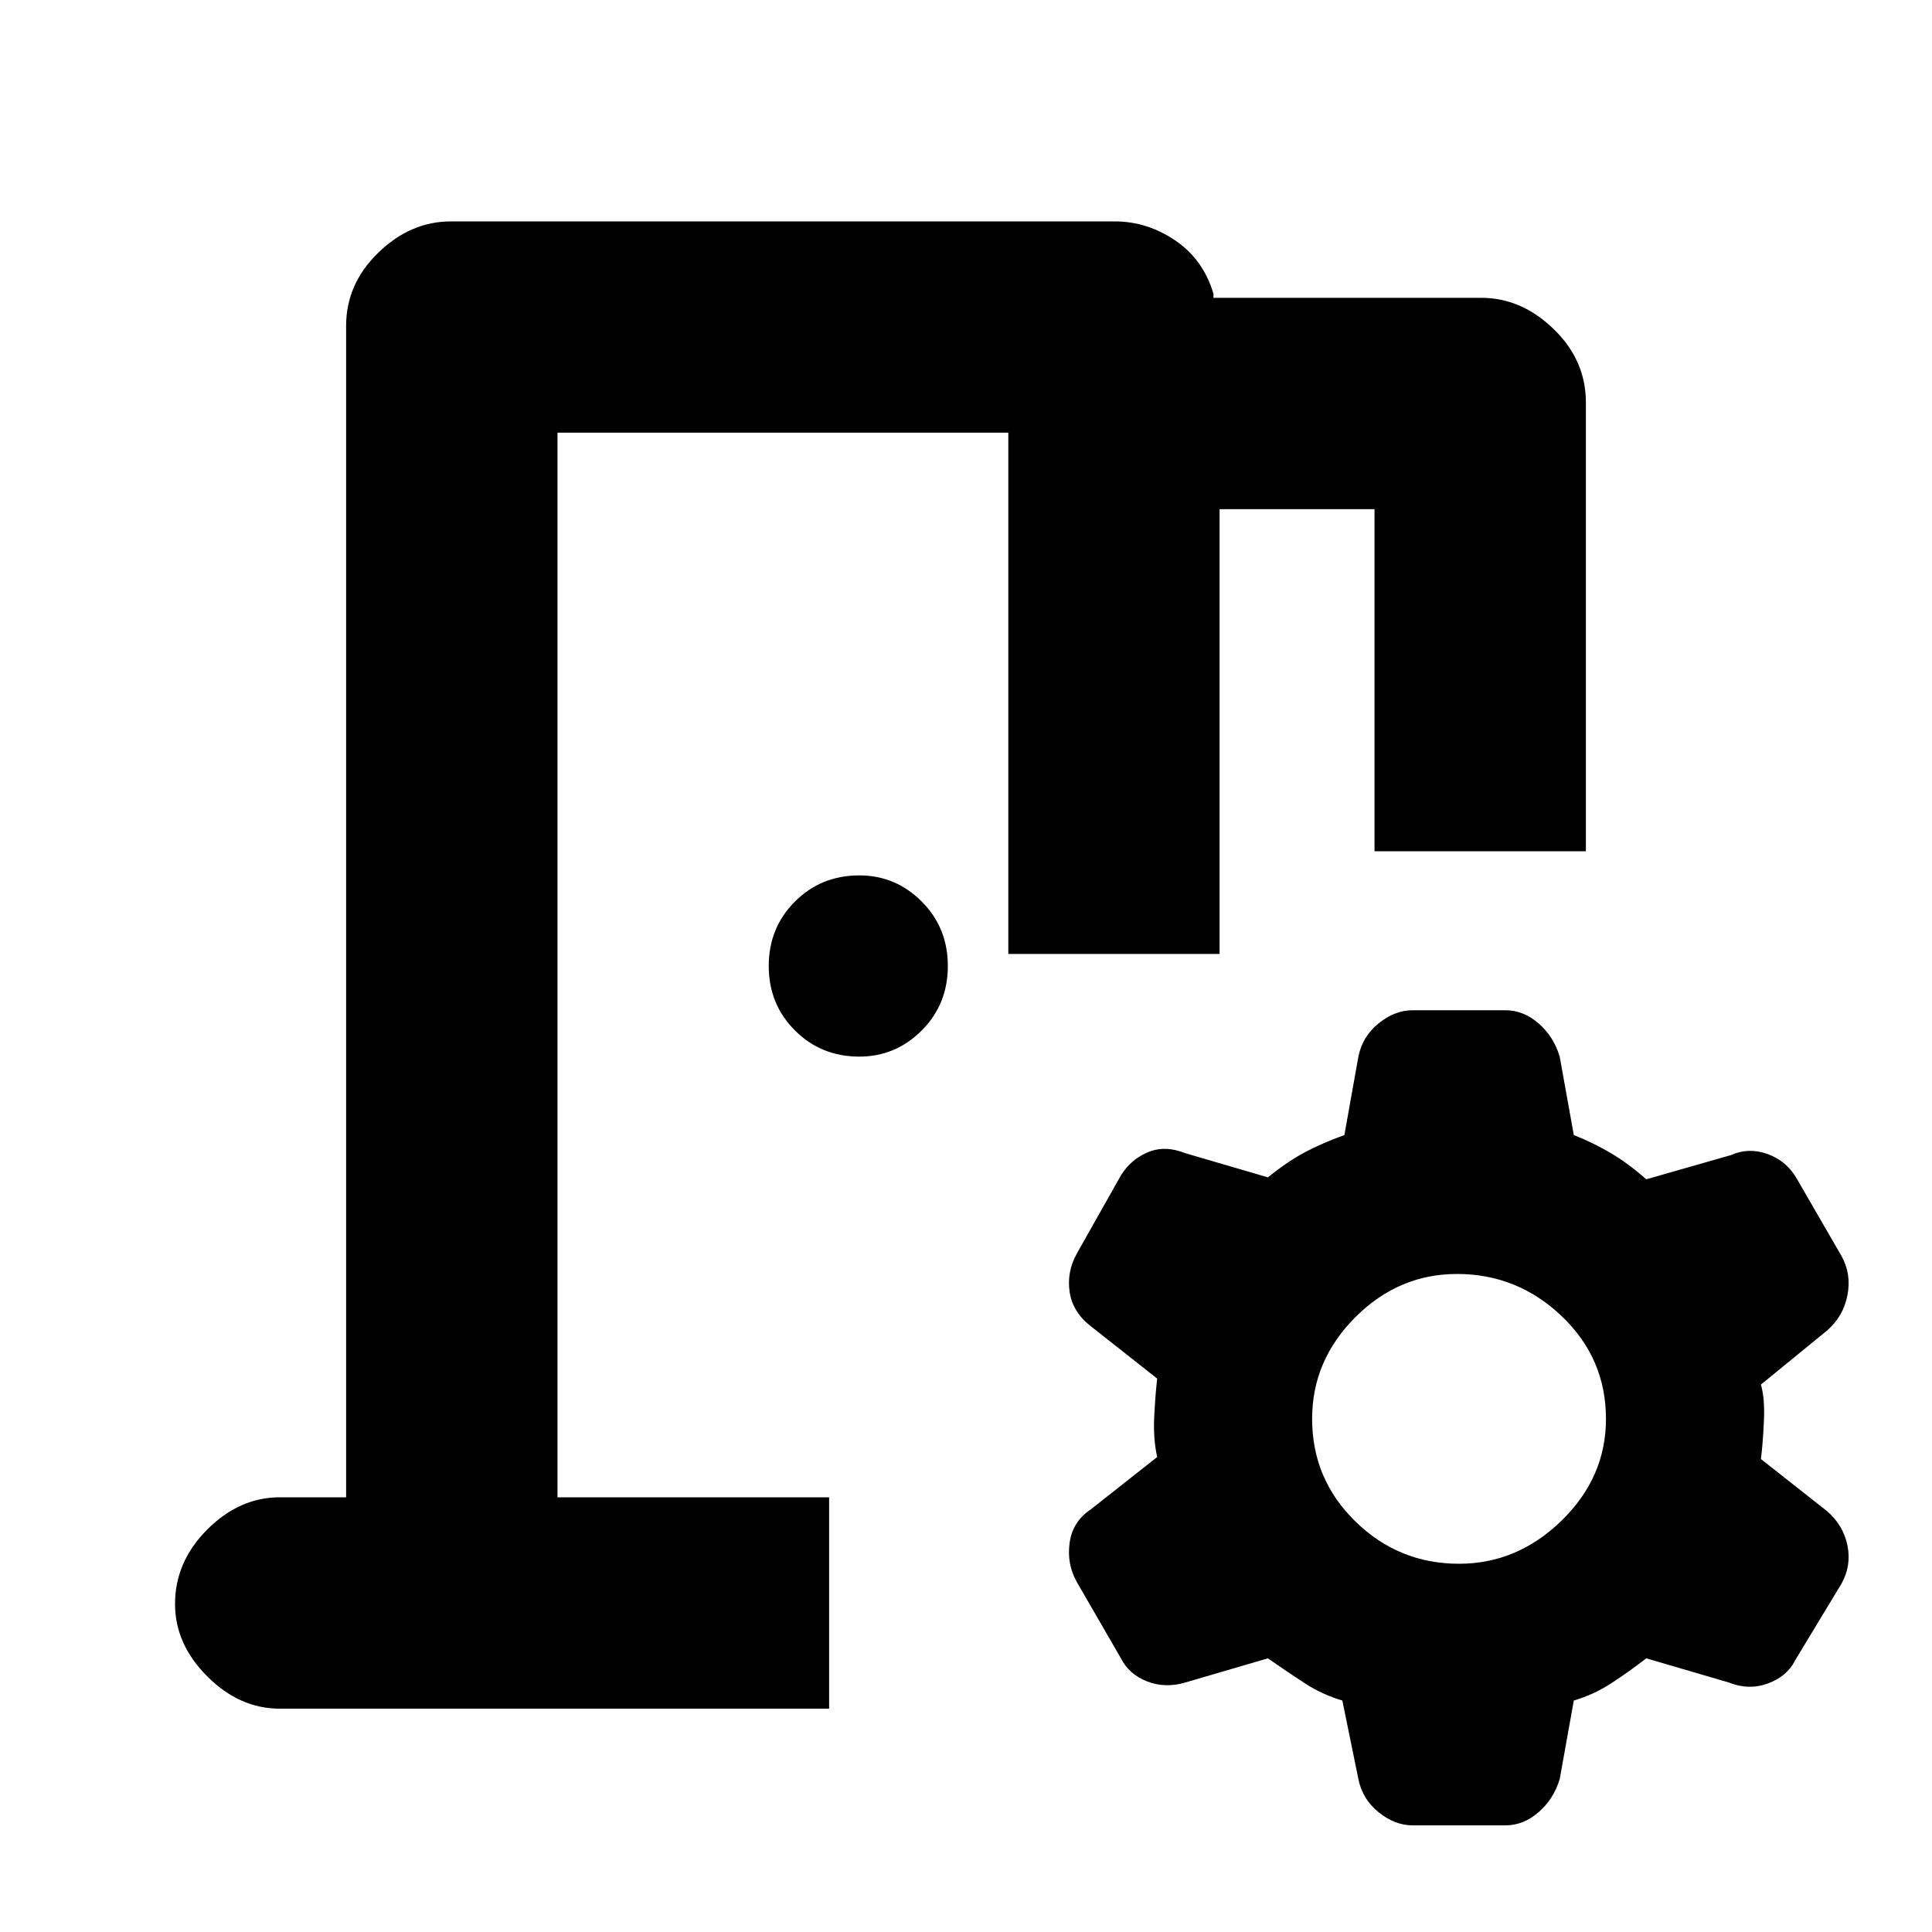 <svg xmlns="http://www.w3.org/2000/svg" height="20" width="20"><path d="M2.896 17.688Q2.479 17.688 2.146 17.354Q1.812 17.021 1.812 16.604Q1.812 16.167 2.146 15.833Q2.479 15.5 2.896 15.5H3.583V3.375Q3.583 2.938 3.917 2.615Q4.25 2.292 4.667 2.292H11.542Q11.875 2.292 12.167 2.49Q12.458 2.688 12.562 3.042V3.083H15.333Q15.75 3.083 16.083 3.406Q16.417 3.729 16.417 4.167V8.812H14.229V5.271H12.625V9.875Q11.958 9.875 11.521 9.875Q11.083 9.875 10.438 9.875V4.479H5.771V15.5H8.583Q8.583 16.167 8.583 16.604Q8.583 17.042 8.583 17.688ZM14.625 18.896Q14.438 18.896 14.271 18.76Q14.104 18.625 14.062 18.417L13.896 17.604Q13.688 17.542 13.51 17.427Q13.333 17.312 13.125 17.167L12.271 17.417Q12.062 17.479 11.875 17.406Q11.688 17.333 11.604 17.167L11.146 16.375Q11.042 16.188 11.073 15.969Q11.104 15.75 11.292 15.625L11.979 15.083Q11.938 14.896 11.948 14.677Q11.958 14.458 11.979 14.271L11.292 13.729Q11.104 13.583 11.073 13.375Q11.042 13.167 11.146 12.979L11.604 12.167Q11.708 12 11.885 11.927Q12.062 11.854 12.271 11.938L13.125 12.188Q13.333 12.021 13.51 11.927Q13.688 11.833 13.917 11.75L14.062 10.938Q14.104 10.729 14.271 10.594Q14.438 10.458 14.625 10.458H15.583Q15.771 10.458 15.927 10.594Q16.083 10.729 16.146 10.938L16.292 11.75Q16.5 11.833 16.677 11.938Q16.854 12.042 17.042 12.208L17.917 11.958Q18.104 11.875 18.302 11.948Q18.5 12.021 18.604 12.208L19.062 13Q19.167 13.188 19.125 13.406Q19.083 13.625 18.917 13.771L18.229 14.333Q18.271 14.479 18.26 14.708Q18.25 14.938 18.229 15.104L18.917 15.646Q19.083 15.792 19.125 16Q19.167 16.208 19.062 16.396L18.583 17.188Q18.5 17.354 18.302 17.427Q18.104 17.5 17.896 17.417L17.042 17.167Q16.854 17.312 16.677 17.427Q16.5 17.542 16.292 17.604L16.146 18.417Q16.083 18.625 15.927 18.76Q15.771 18.896 15.583 18.896ZM15.104 16.188Q15.708 16.188 16.167 15.74Q16.625 15.292 16.625 14.688Q16.625 14.062 16.167 13.625Q15.708 13.188 15.083 13.188Q14.479 13.188 14.031 13.635Q13.583 14.083 13.583 14.688Q13.583 15.312 14.031 15.75Q14.479 16.188 15.104 16.188ZM8.896 10.938Q8.5 10.938 8.229 10.667Q7.958 10.396 7.958 10Q7.958 9.604 8.229 9.333Q8.5 9.062 8.896 9.062Q9.271 9.062 9.542 9.333Q9.812 9.604 9.812 10Q9.812 10.396 9.542 10.667Q9.271 10.938 8.896 10.938ZM5.771 15.5Q5.771 15 5.771 14.677Q5.771 14.354 5.771 13.854Q5.771 12.688 5.771 11.865Q5.771 11.042 5.771 9.875V4.479V15.5Z"/></svg>